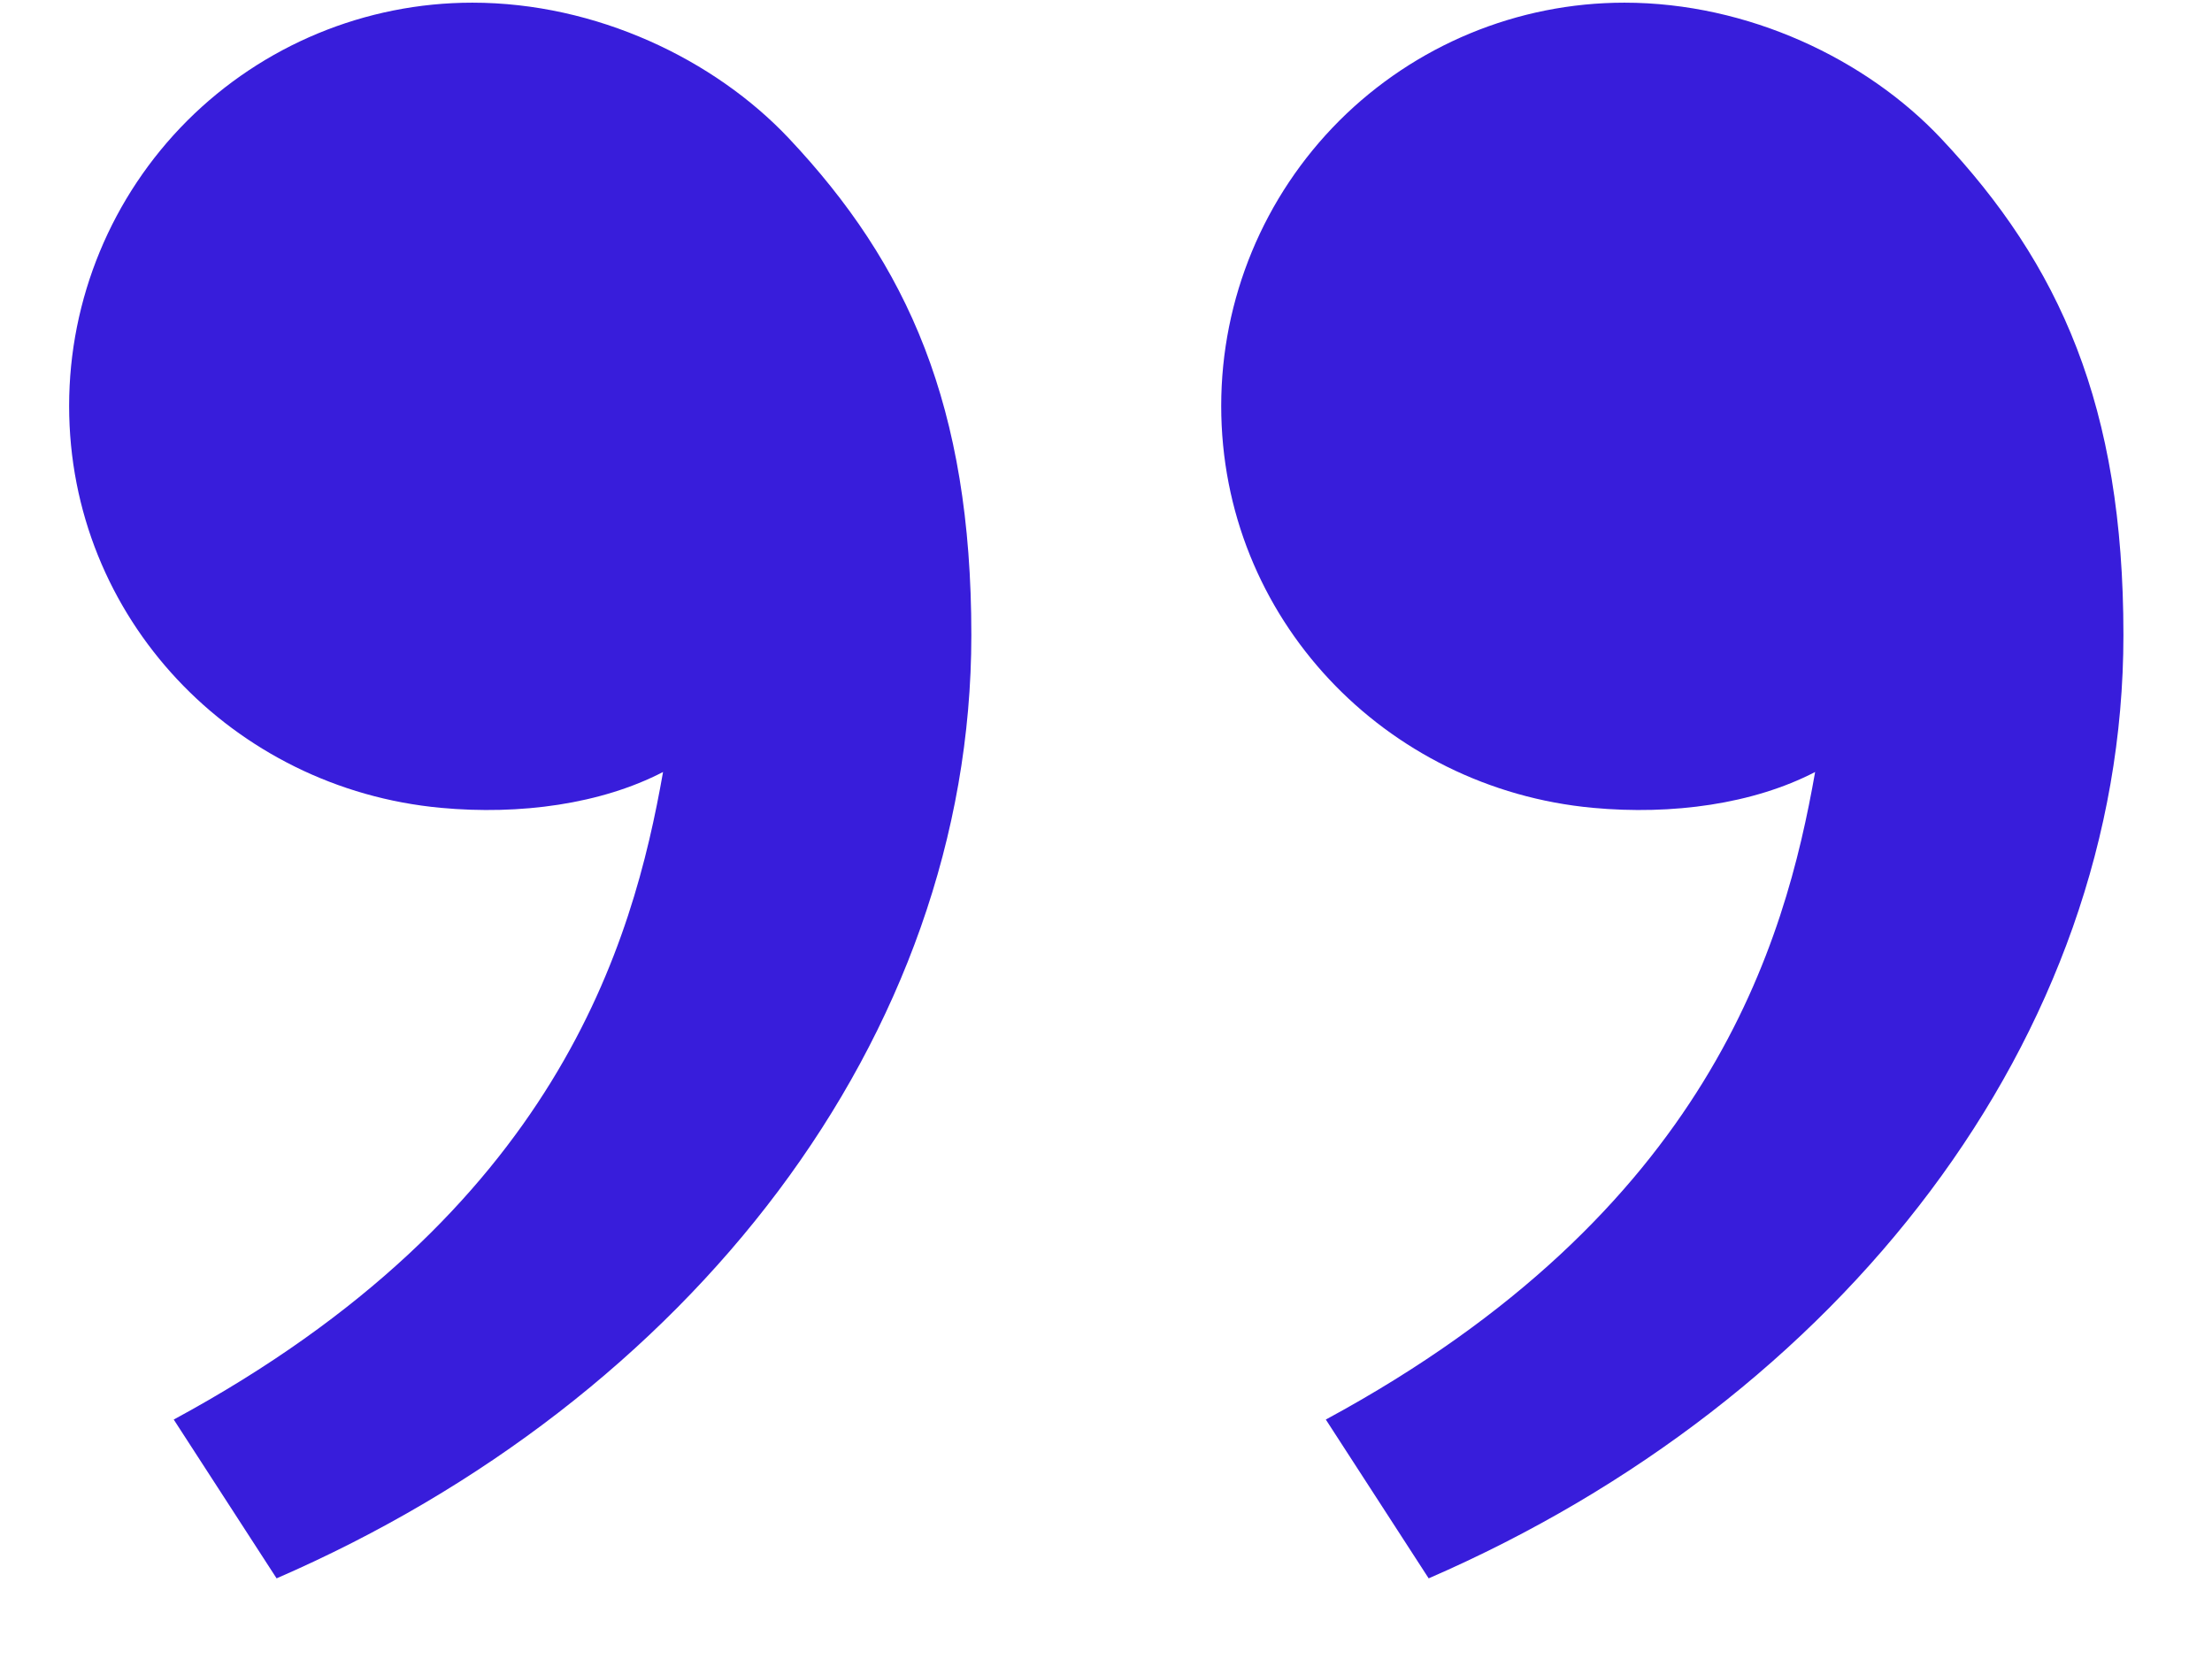 <svg width="24" height="18" viewBox="0 0 24 18" fill="none" xmlns="http://www.w3.org/2000/svg">
<path d="M21.06 1.502C22.348 2.87 23.039 4.404 23.039 6.89C23.039 11.265 19.968 15.186 15.501 17.125L14.385 15.402C18.554 13.148 19.369 10.221 19.694 8.376C19.023 8.724 18.144 8.845 17.282 8.765C15.027 8.556 13.25 6.705 13.25 4.404C13.25 3.243 13.711 2.131 14.531 1.31C15.352 0.49 16.465 0.029 17.625 0.029C18.966 0.029 20.249 0.641 21.06 1.502V1.502ZM8.56 1.502C9.848 2.87 10.539 4.404 10.539 6.89C10.539 11.265 7.468 15.186 3.001 17.125L1.885 15.402C6.054 13.148 6.869 10.221 7.194 8.376C6.523 8.724 5.644 8.845 4.783 8.765C2.528 8.556 0.75 6.705 0.75 4.404C0.75 3.243 1.211 2.131 2.031 1.31C2.852 0.49 3.965 0.029 5.125 0.029C6.466 0.029 7.749 0.641 8.56 1.502V1.502Z" fill="#381DDB"/>
</svg>
